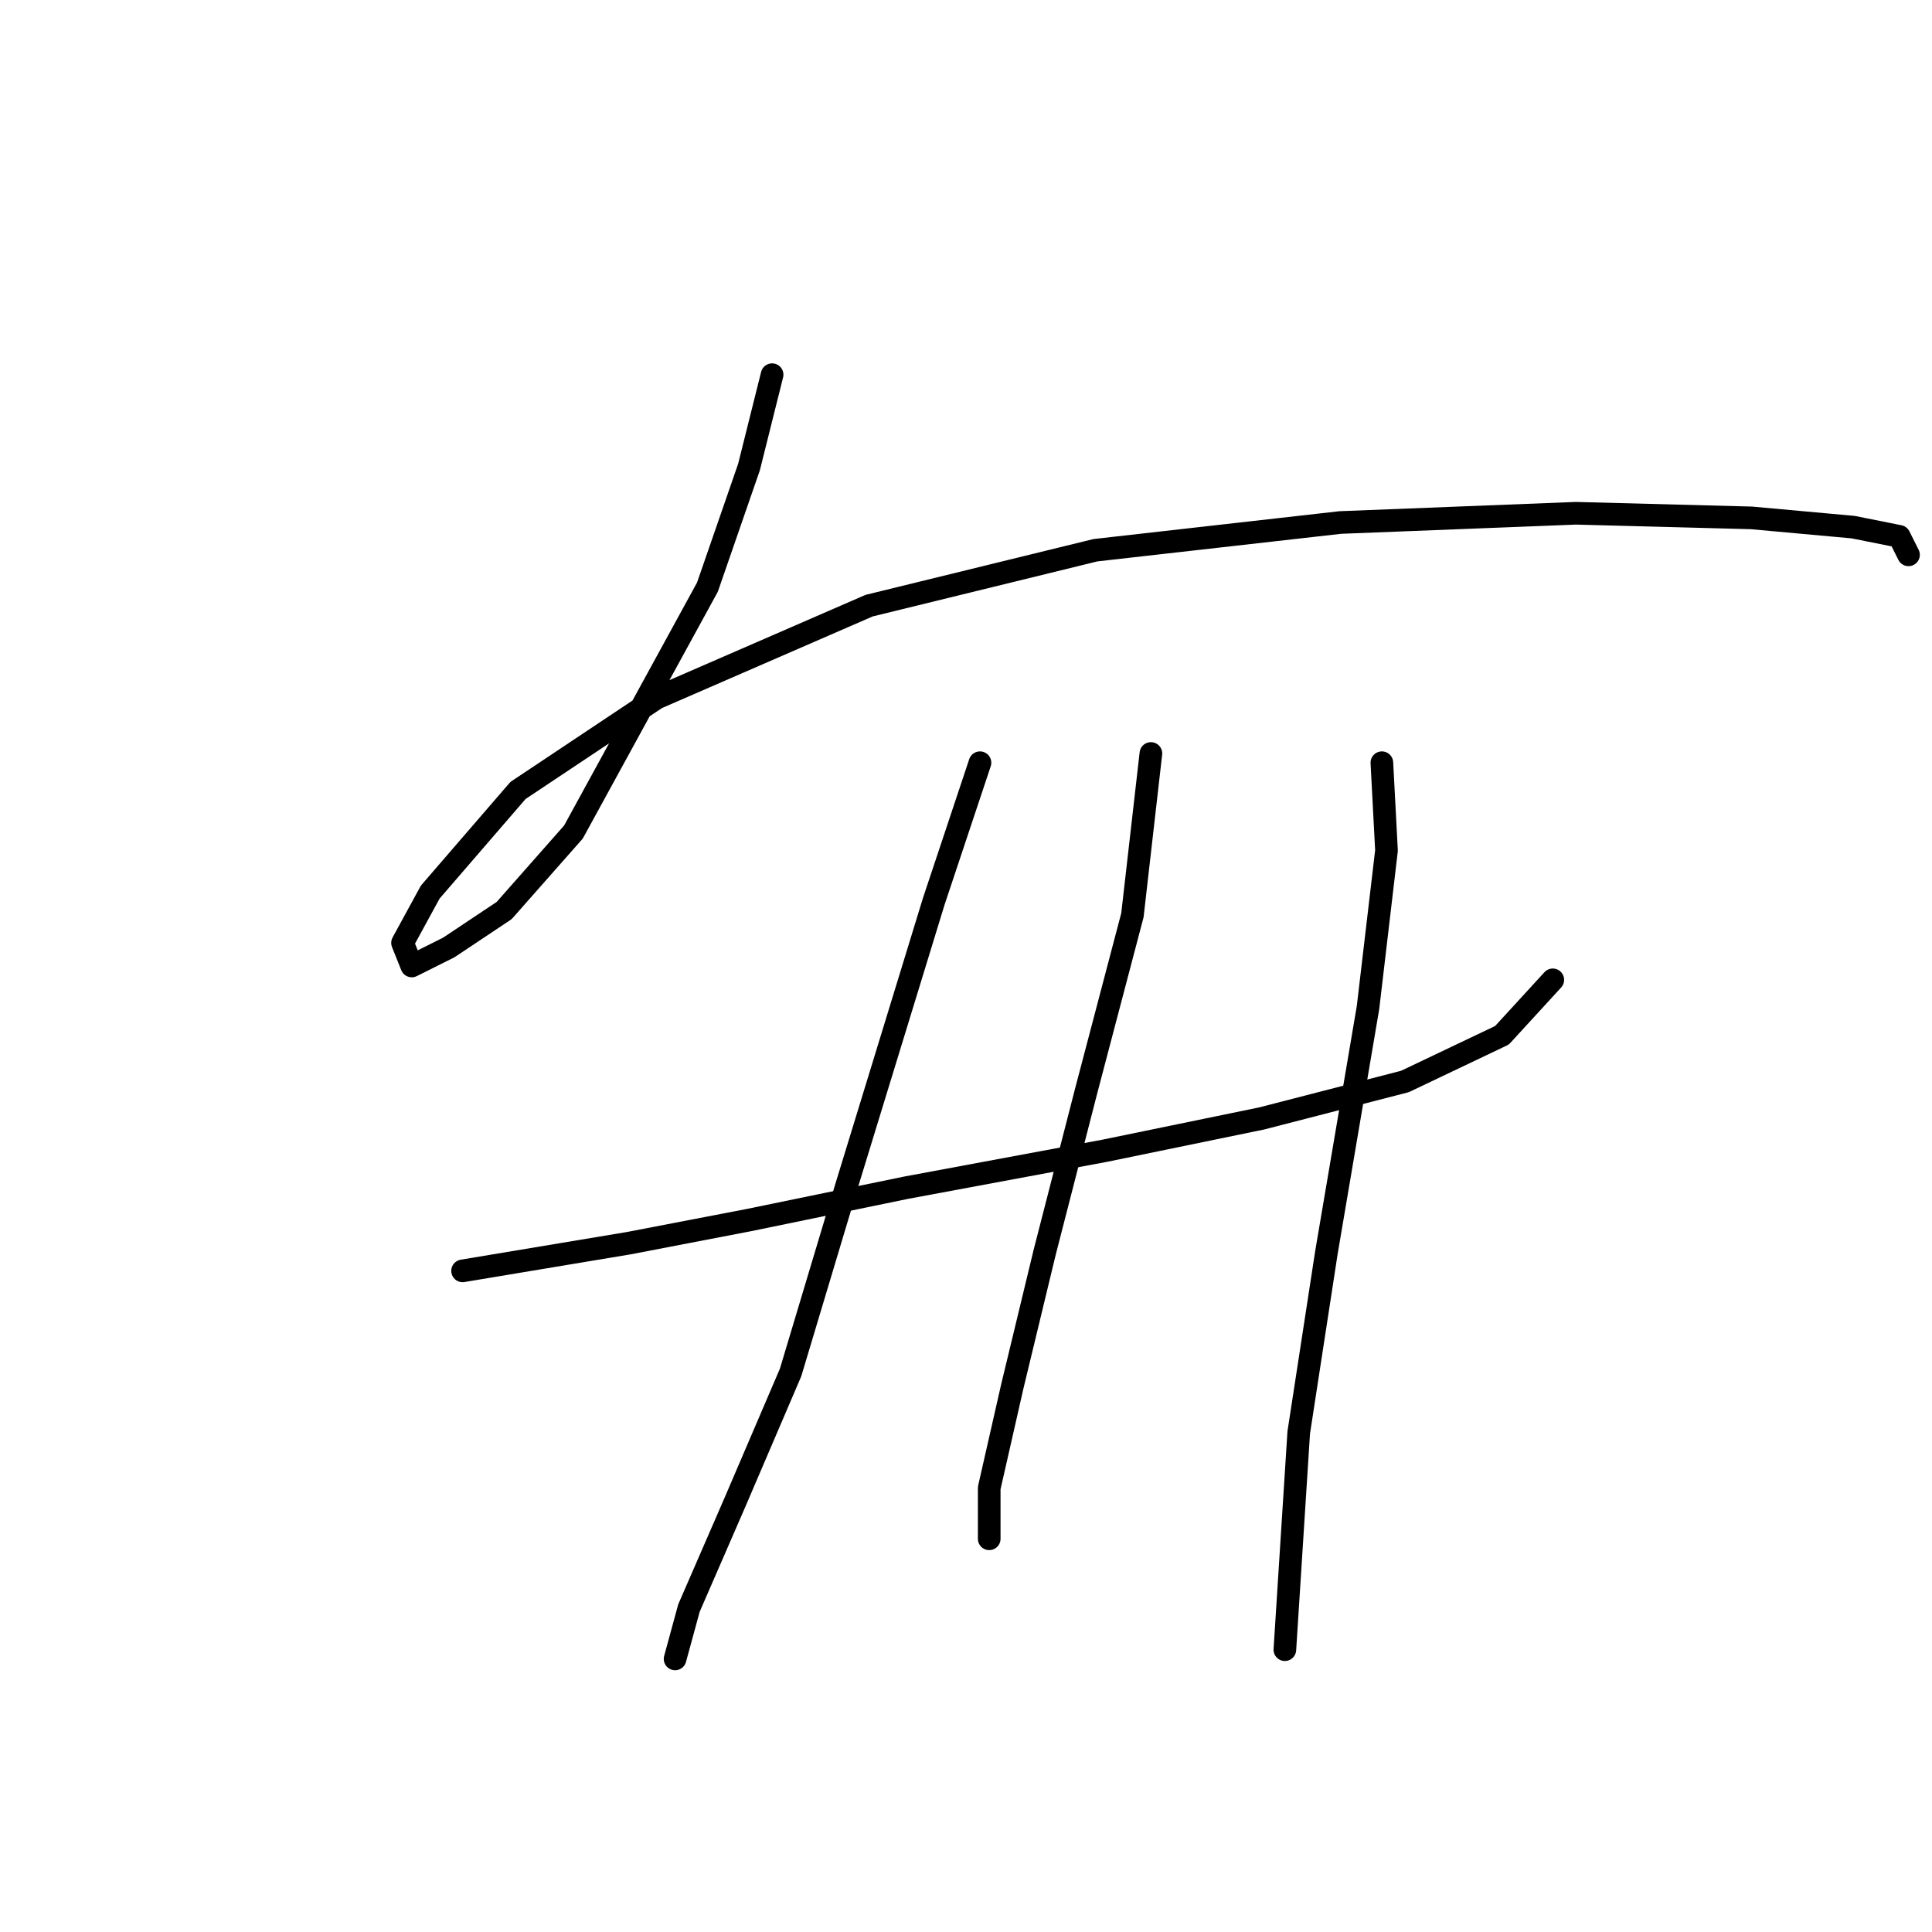 <?xml version="1.0" standalone="no"?>
    <svg width="256" height="256" xmlns="http://www.w3.org/2000/svg" version="1.1">
    <polyline stroke="black" stroke-width="3" stroke-linecap="round" fill="transparent" stroke-linejoin="round" points="102.307 49.647 99.246 61.889 93.737 77.804 75.986 110.246 66.804 120.652 59.459 125.549 54.562 127.997 53.338 124.937 57.01 118.204 68.64 104.737 87.004 92.495 115.161 80.253 145.155 72.907 177.597 69.235 208.814 68.01 232.075 68.622 245.541 69.847 251.662 71.071 252.887 73.519 252.887 73.519 " />
        <polyline stroke="black" stroke-width="3" stroke-linecap="round" fill="transparent" stroke-linejoin="round" points="61.295 168.397 83.331 164.724 99.246 161.664 120.058 157.379 146.379 152.482 167.191 148.197 186.166 143.3 199.021 137.179 205.754 129.834 205.754 129.834 " />
        <polyline stroke="black" stroke-width="3" stroke-linecap="round" fill="transparent" stroke-linejoin="round" points="129.852 101.064 123.731 119.428 112.1 157.379 104.755 181.863 97.41 199.003 91.289 213.081 89.452 219.814 89.452 219.814 " />
        <polyline stroke="black" stroke-width="3" stroke-linecap="round" fill="transparent" stroke-linejoin="round" points="152.5 99.84 150.052 121.264 143.93 144.524 138.421 165.948 134.137 183.7 131.076 197.166 131.076 203.899 131.076 203.899 " />
        <polyline stroke="black" stroke-width="3" stroke-linecap="round" fill="transparent" stroke-linejoin="round" points="183.106 101.064 183.718 112.695 181.269 133.506 175.76 165.948 172.088 189.821 170.251 218.59 170.251 218.59 " />
        </svg>
